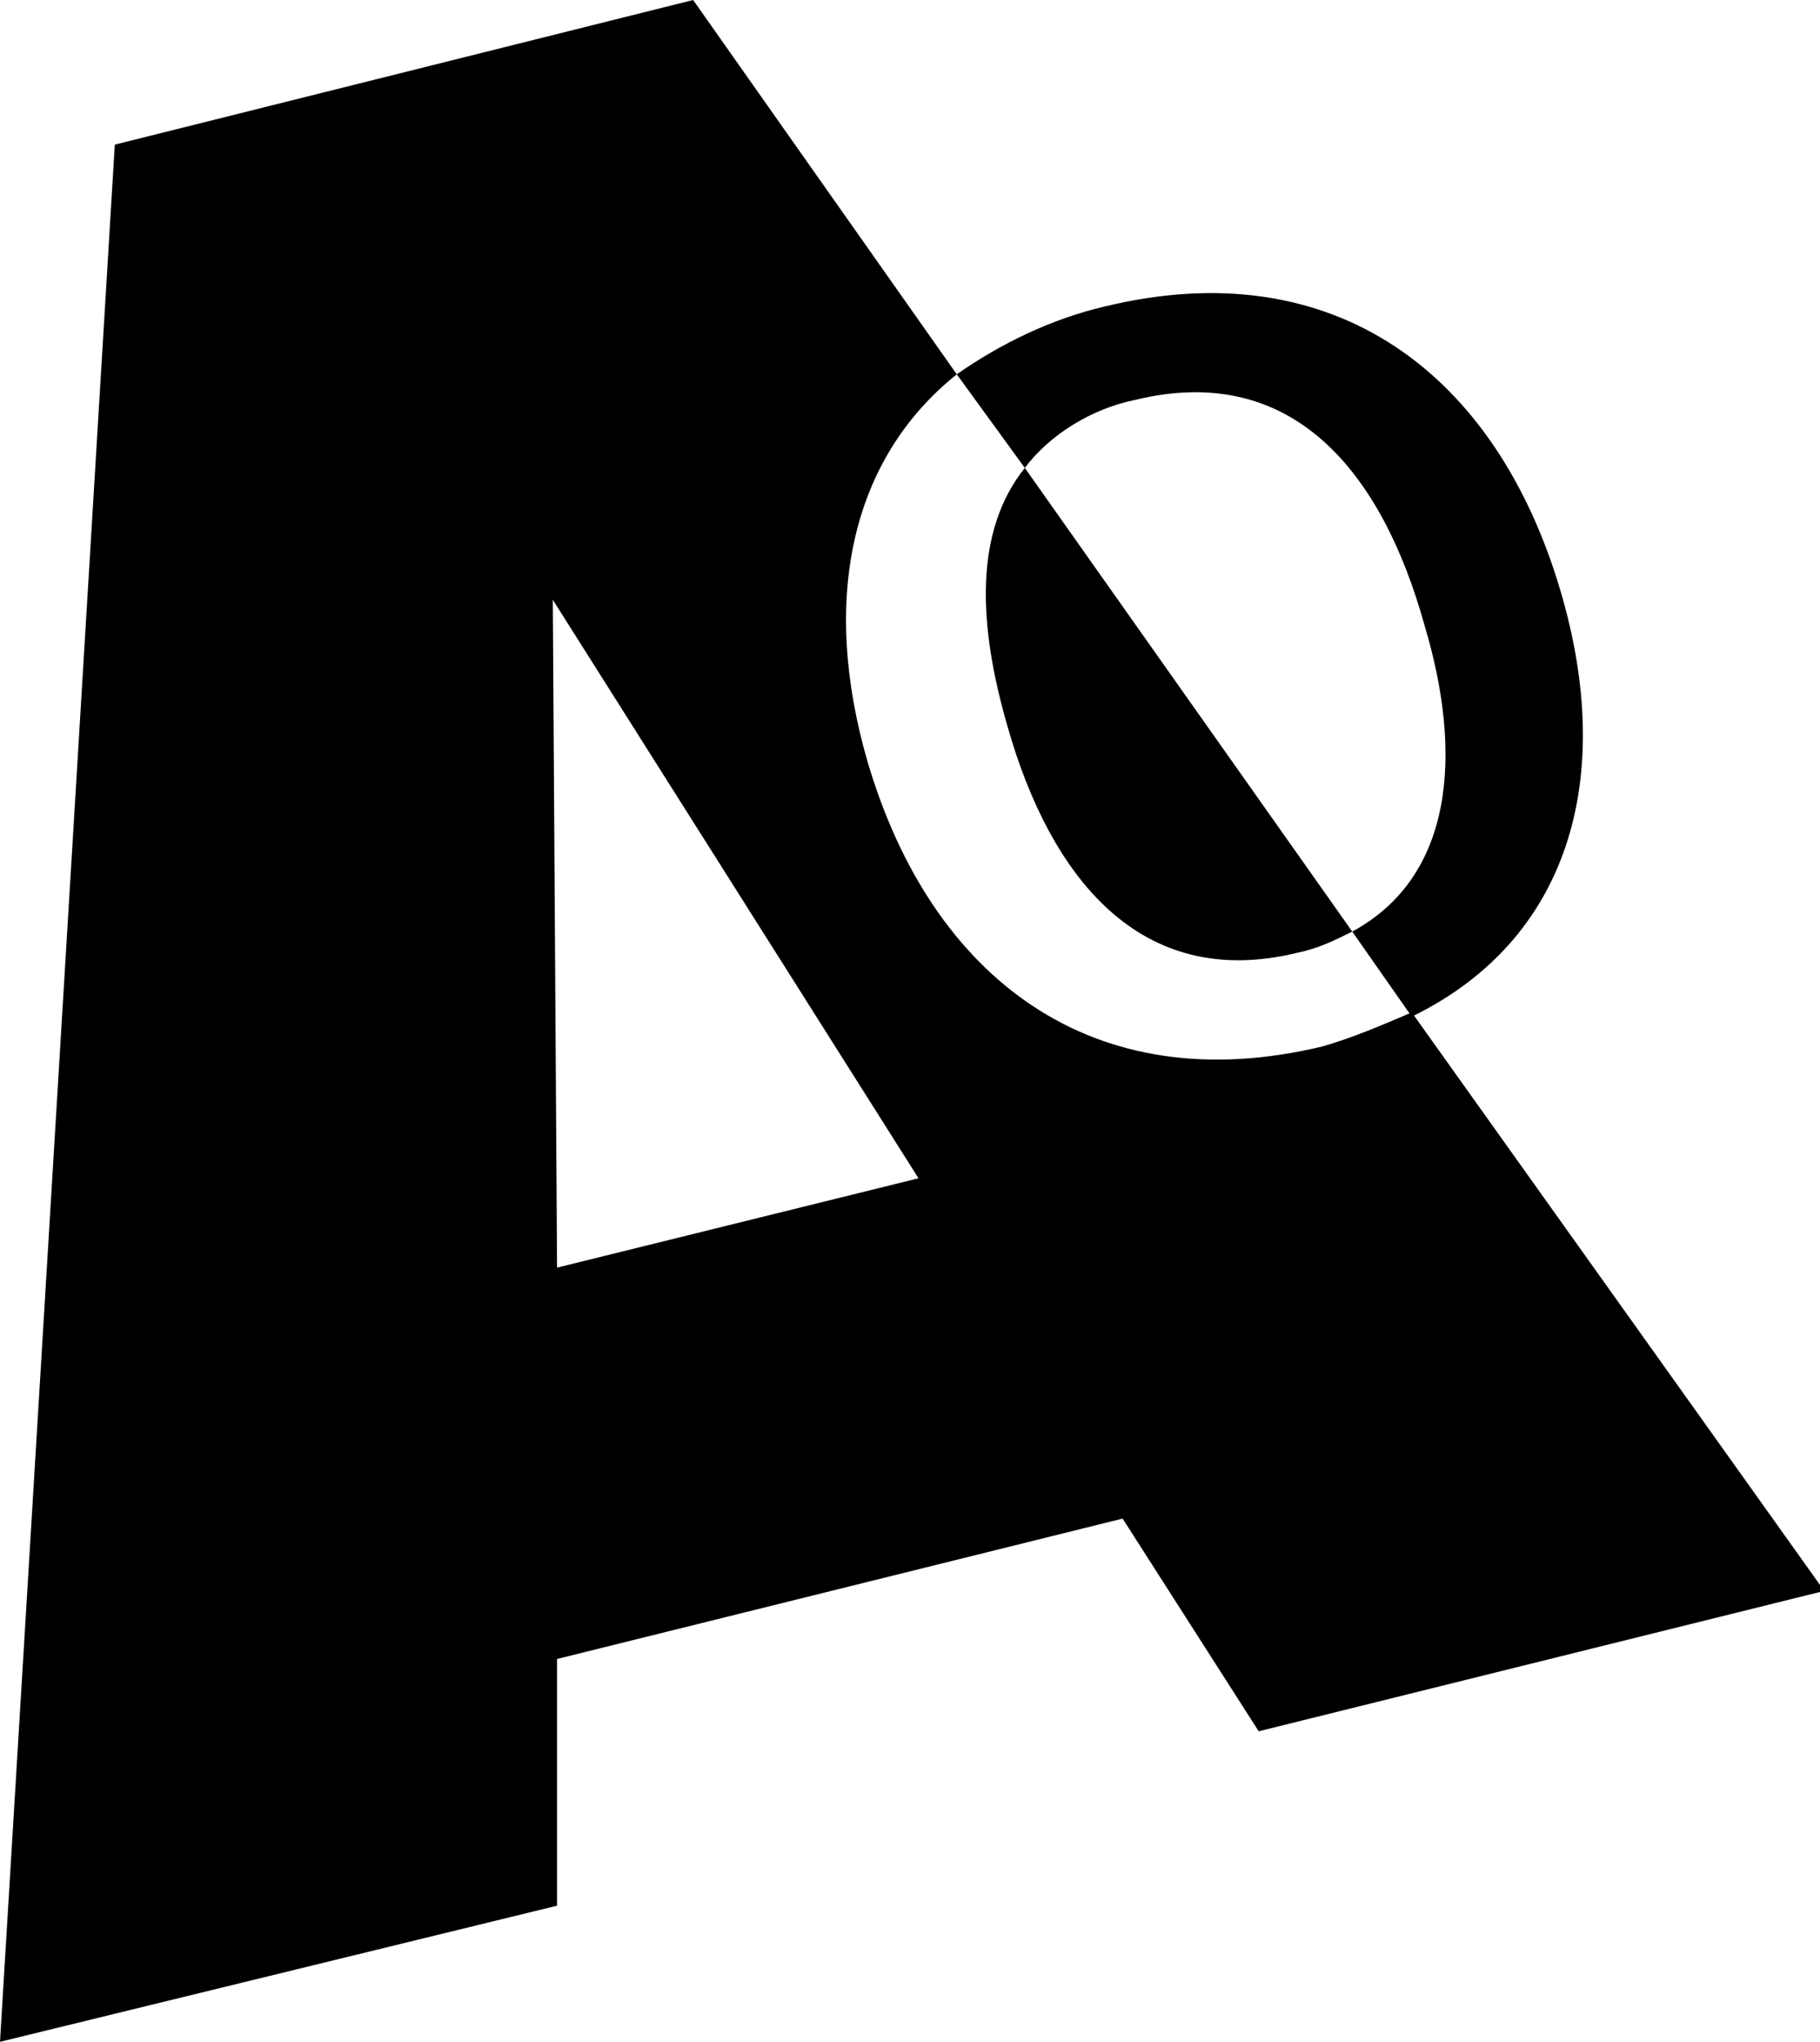 <?xml version="1.0" encoding="utf-8"?>
<!-- Generator: Adobe Illustrator 28.2.0, SVG Export Plug-In . SVG Version: 6.00 Build 0)  -->
<svg version="1.1" id="레이어_1" xmlns="http://www.w3.org/2000/svg" xmlns:xlink="http://www.w3.org/1999/xlink" x="0px"
	 y="0px" viewBox="0 0 42.8 48" style="enable-background:new 0 0 42.8 48;" xml:space="preserve">
<path d="M13.1,29.8L13,14.1l8.6,13.6L13.1,29.8z M33.2,23.8c-0.7,0.3-1.4,0.6-2.1,0.8c-5.4,1.3-9.2-1.6-10.7-6.7
	c-1.1-3.8-0.4-7.1,2.1-9.1L16.3,0L2.7,3.4L0,48l13.1-3.2l0-5.8l13.3-3.3l3.2,5l13.3-3.3L33.2,23.8"/>
<path d="M23.7,17.1c1,3.5,3.1,6.2,6.8,5.3c0.5-0.1,0.9-0.3,1.3-0.5L24.1,11C22.9,12.5,23,14.7,23.7,17.1"/>
<path d="M26.7,9.4c3.7-0.9,5.8,1.7,6.8,5.3c0.9,3,0.7,5.9-1.7,7.2l1.4,2c3.7-1.8,4.8-5.6,3.5-10c-1.5-5.1-5.3-8-10.7-6.7
	c-1.3,0.3-2.5,0.9-3.5,1.6l1.6,2.2C24.7,10.2,25.7,9.6,26.7,9.4"/>
</svg>
